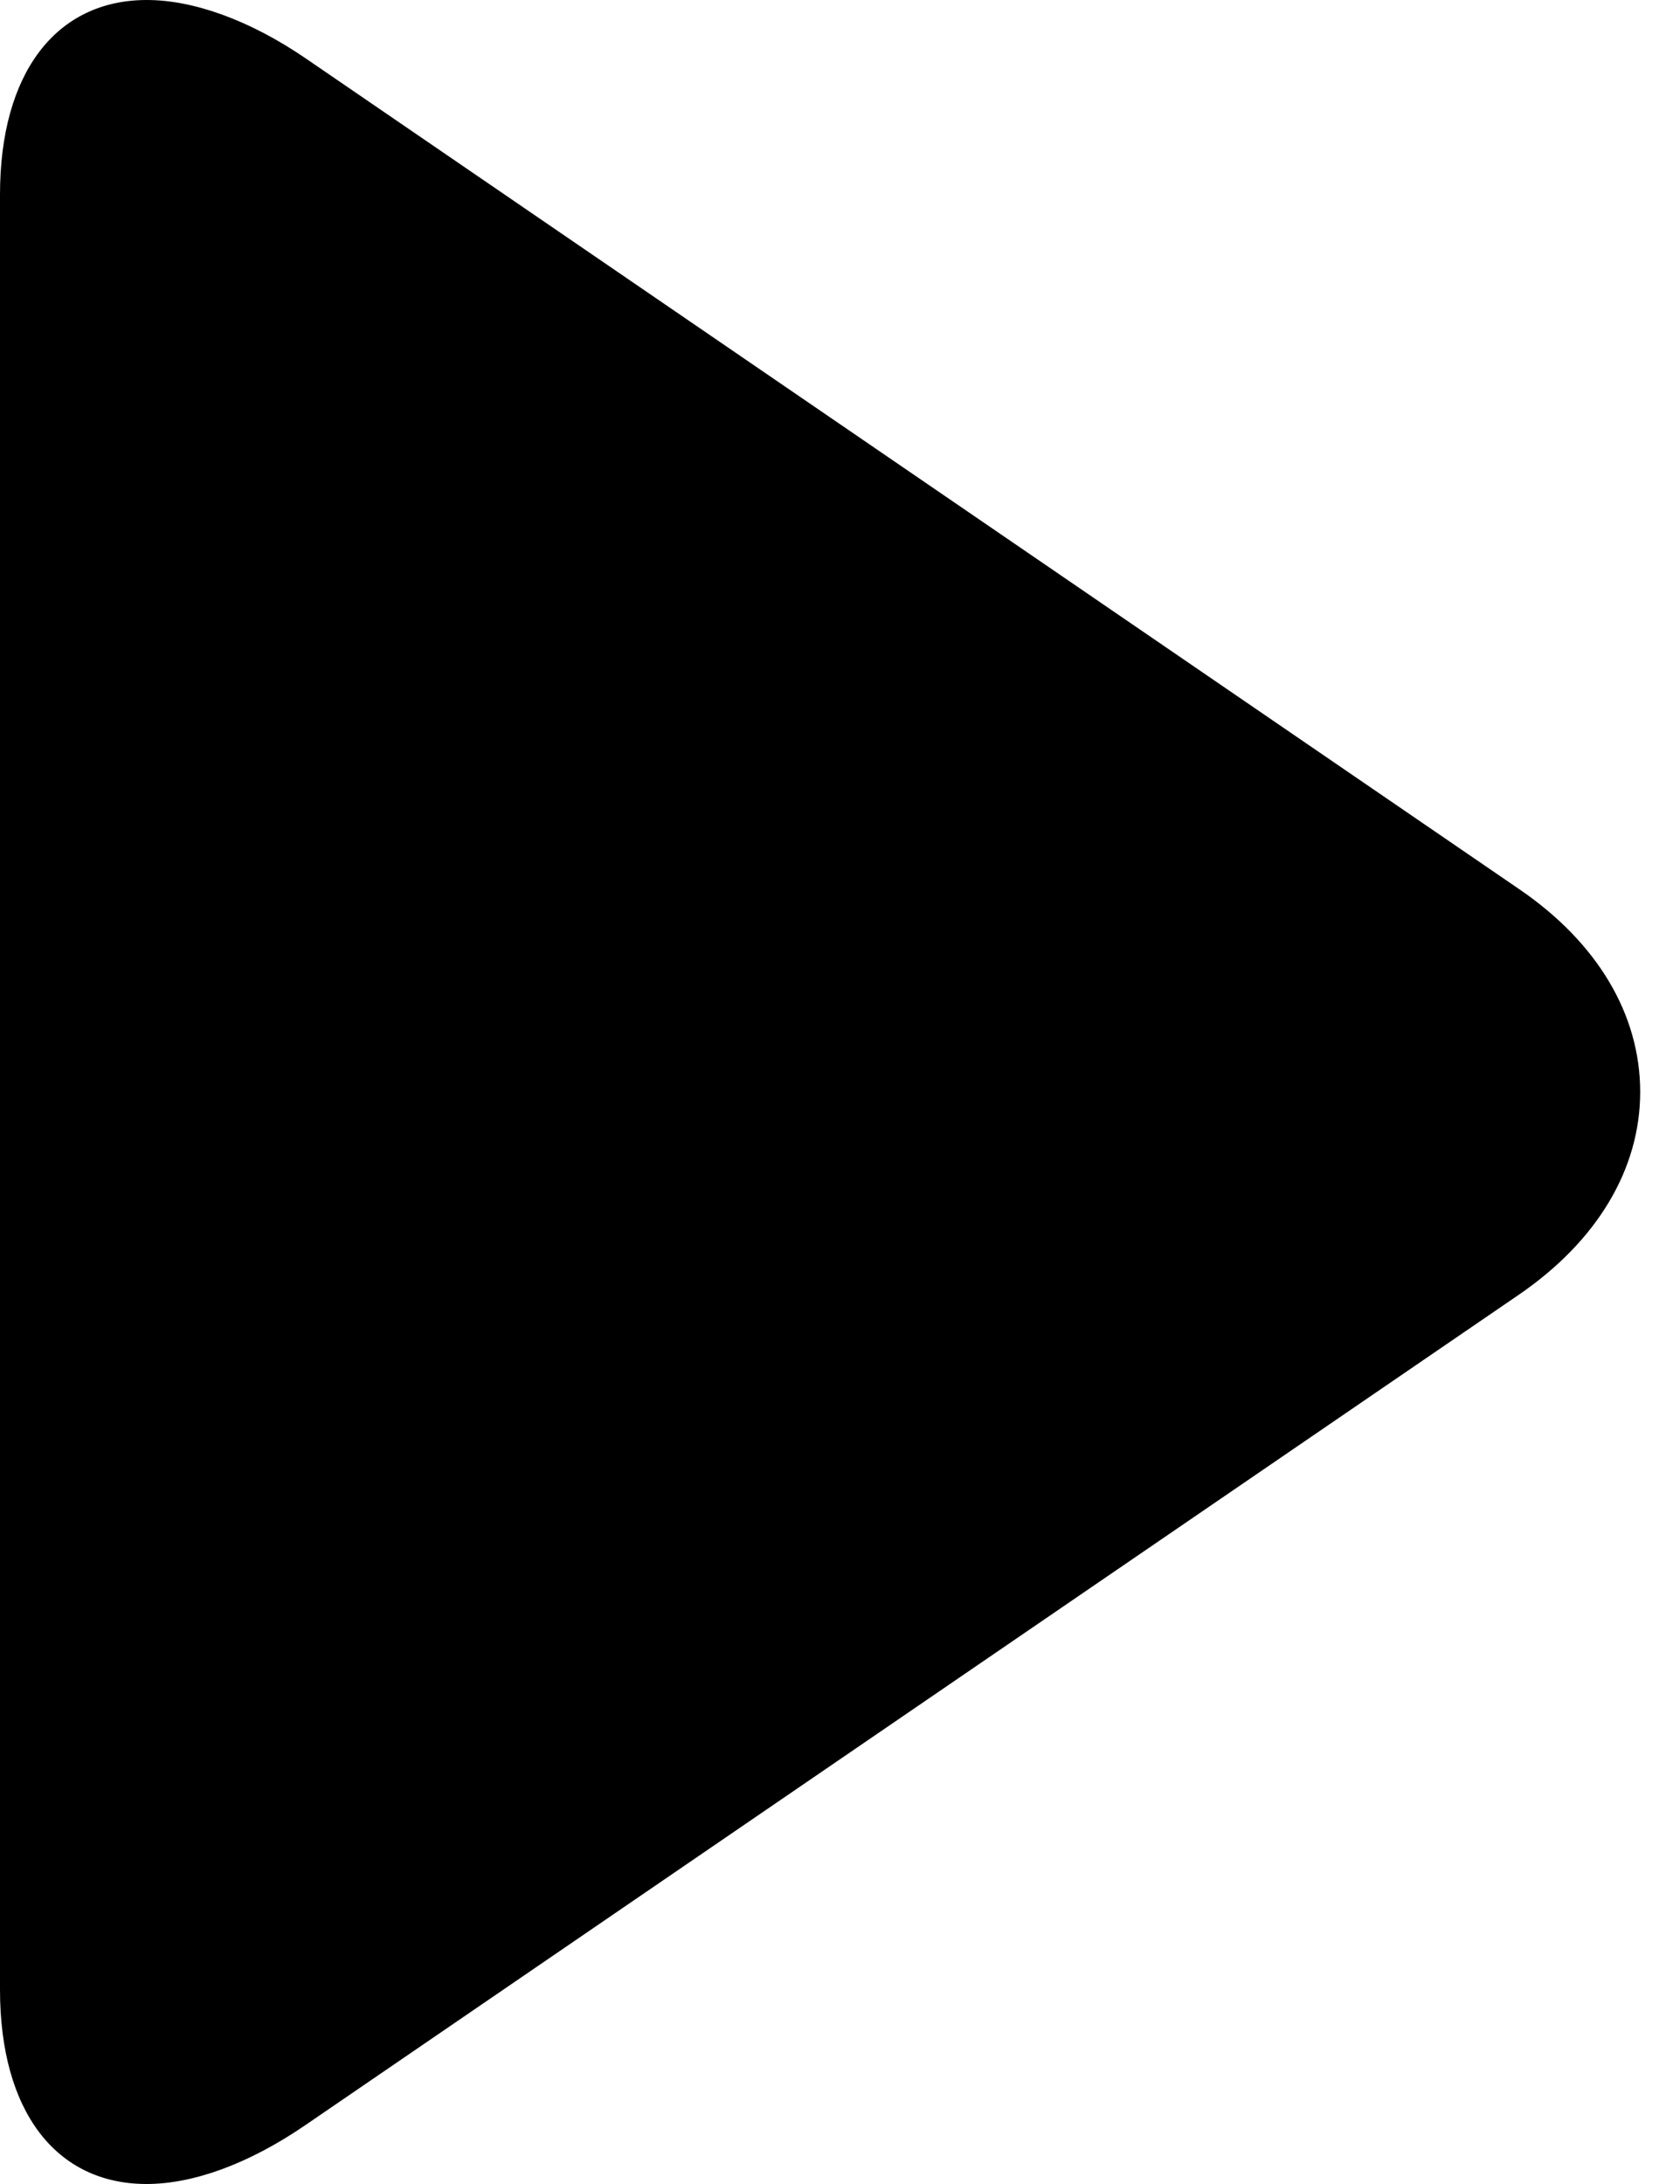 <svg viewBox="0 0 20 26" fill="none" xmlns="http://www.w3.org/2000/svg">
    <path
        d="M18.087 10.586L3.645 0.699C2.978 0.242 2.306 0 1.748 0C0.668 0 0 0.867 0 2.317V23.686C0 25.135 0.667 26 1.745 26C2.304 26 2.965 25.758 3.634 25.3L18.082 15.413C19.012 14.776 19.526 13.919 19.526 12.999C19.526 12.079 19.018 11.222 18.087 10.586Z"
        fill="currentColor" />
</svg>